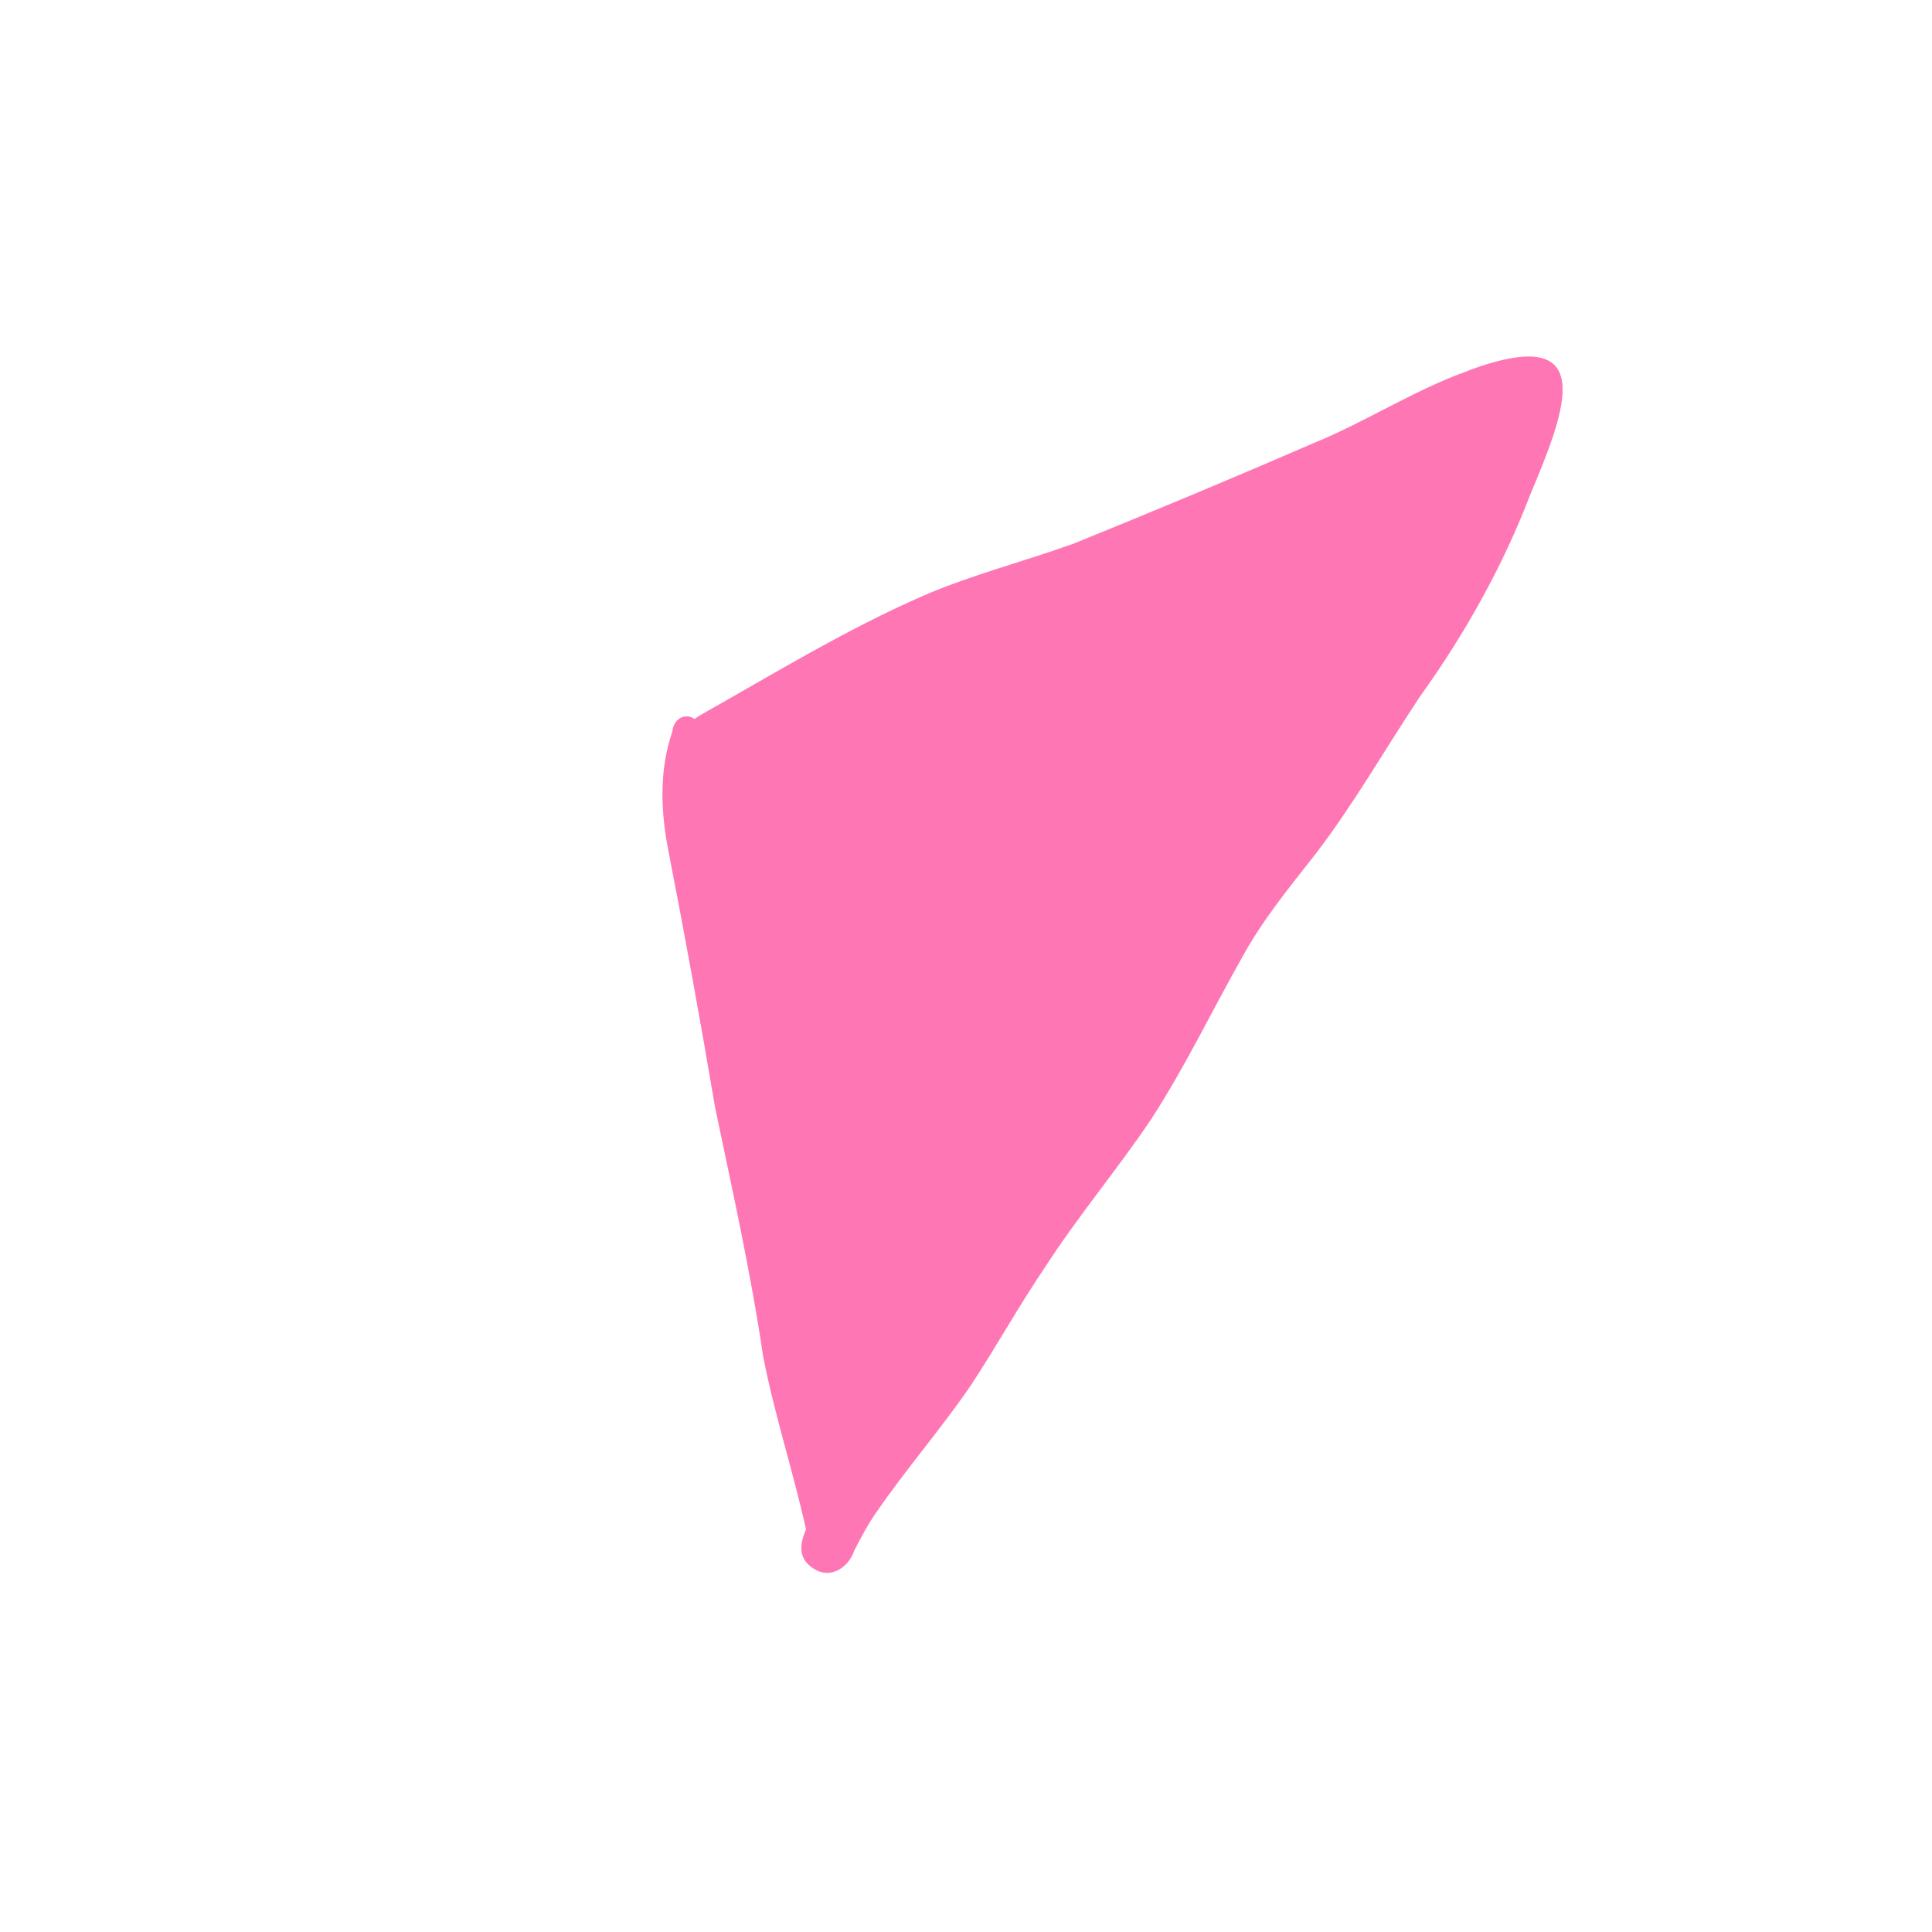<svg width="162" height="162" viewBox="0 0 162 162" fill="none" xmlns="http://www.w3.org/2000/svg">
<path d="M123.104 31.093C118.595 32.691 114.551 35.361 110.119 37.168C103.473 40.048 96.775 42.85 90.051 45.573C85.852 47.092 81.472 48.192 77.376 49.972C70.91 52.8 64.881 56.492 58.75 59.949C58.595 60.053 58.415 60.158 58.235 60.289C58.08 60.184 57.926 60.106 57.719 60.079C56.972 59.975 56.431 60.629 56.38 61.336C55.246 64.609 55.401 68.118 56.071 71.47C57.462 78.592 58.75 85.714 59.961 92.862C61.404 99.775 62.949 106.661 63.98 113.679C64.933 118.601 66.504 123.367 67.586 128.237C67.02 129.546 66.865 130.856 68.514 131.694C69.853 132.322 71.193 131.327 71.631 130.018C72.069 129.154 72.739 127.871 73.434 126.876C75.907 123.262 78.922 119.806 81.421 116.14C83.559 112.893 85.465 109.437 87.655 106.216C90.386 101.974 93.709 98.047 96.517 93.857C99.274 89.641 101.644 84.719 104.143 80.294C105.869 77.125 108.162 74.35 110.377 71.522C113.572 67.332 116.174 62.75 119.085 58.377C122.794 53.219 126.015 47.485 128.307 41.489C131.27 34.445 134.233 26.956 123.129 31.067L123.104 31.093Z" fill="#FF76B4"/>
</svg>
